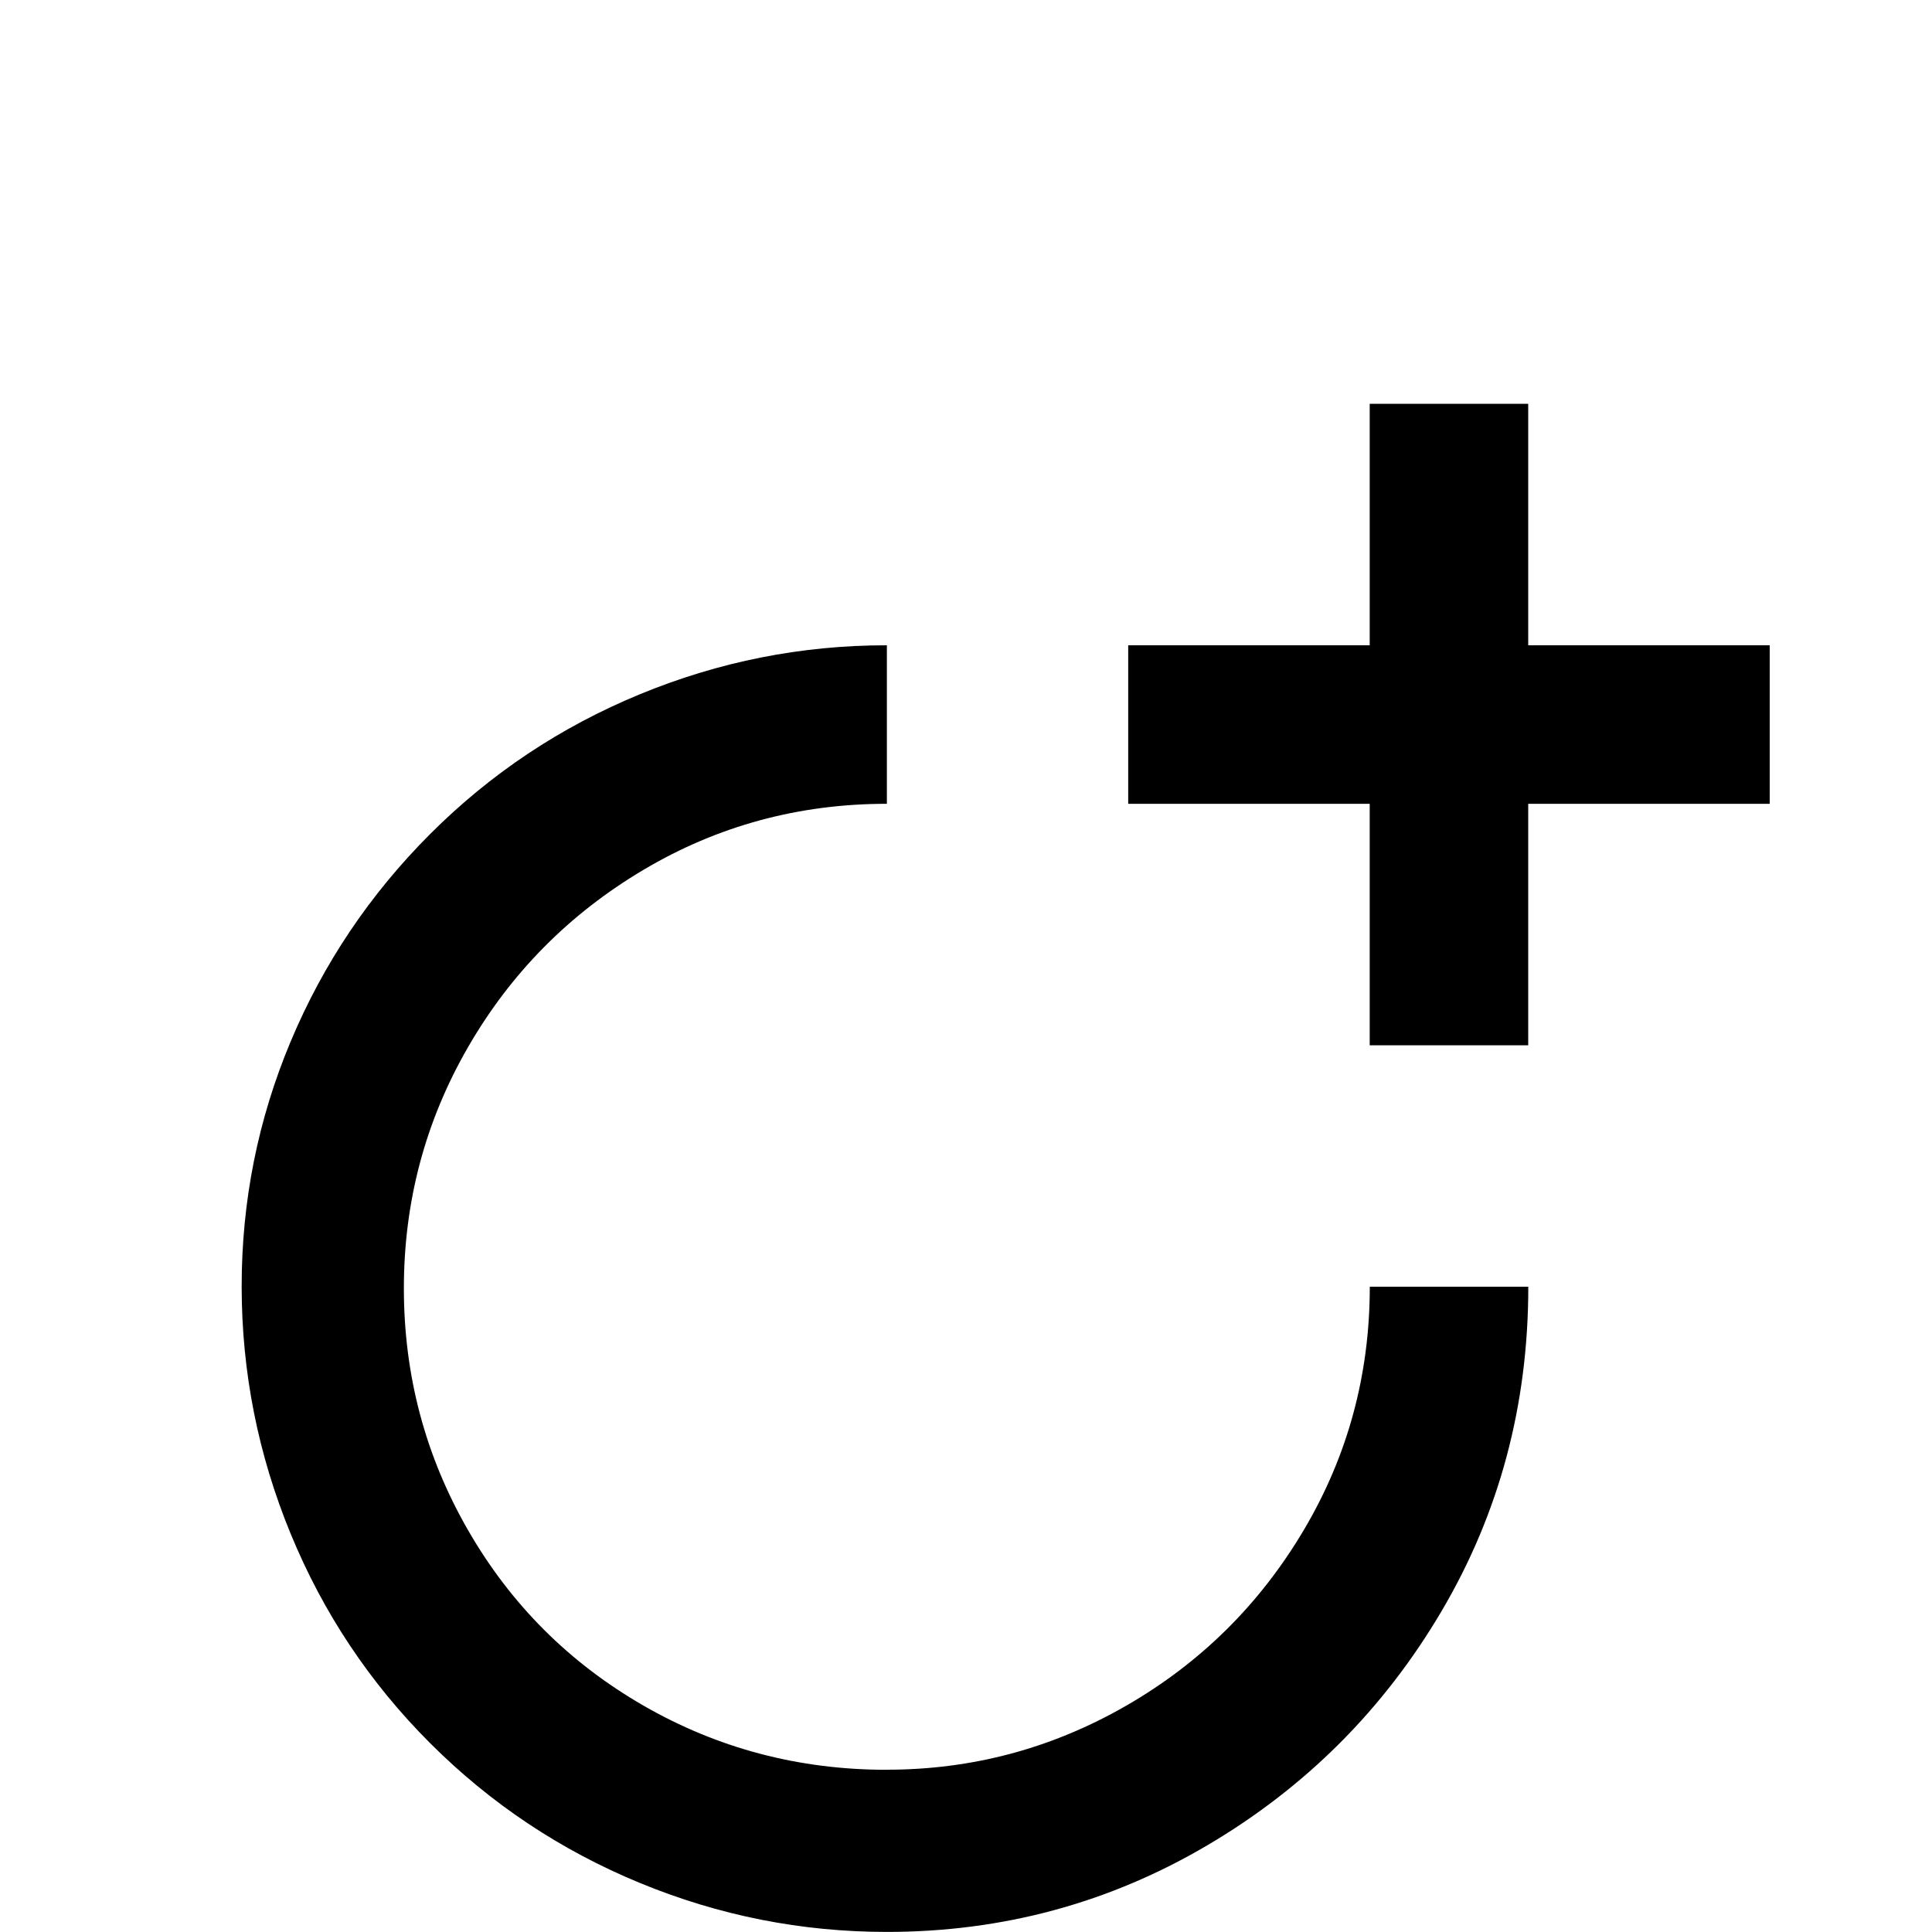 <!-- Generated by IcoMoon.io -->
<svg version="1.1" xmlns="http://www.w3.org/2000/svg" width="24" height="24" viewBox="0 0 24 24">
<title>shape_circle_plus</title>
<path d="M11.016 21.984q1.594 0 2.977-0.797t2.203-2.18 0.82-3.023h1.969q0 2.203-1.078 4.031t-2.906 2.906-3.984 1.078q-1.594 0-3.070-0.609t-2.602-1.734-1.734-2.602-0.609-3.070 0.609-3.047 1.734-2.578 2.602-1.734 3.070-0.609v1.969q-1.641 0-3.023 0.82t-2.18 2.203-0.797 3 0.797 3 2.18 2.18 3.023 0.797zM18.984 8.016h3v1.969h-3v3h-1.969v-3h-3v-1.969h3v-3h1.969v3z"></path>
</svg>
